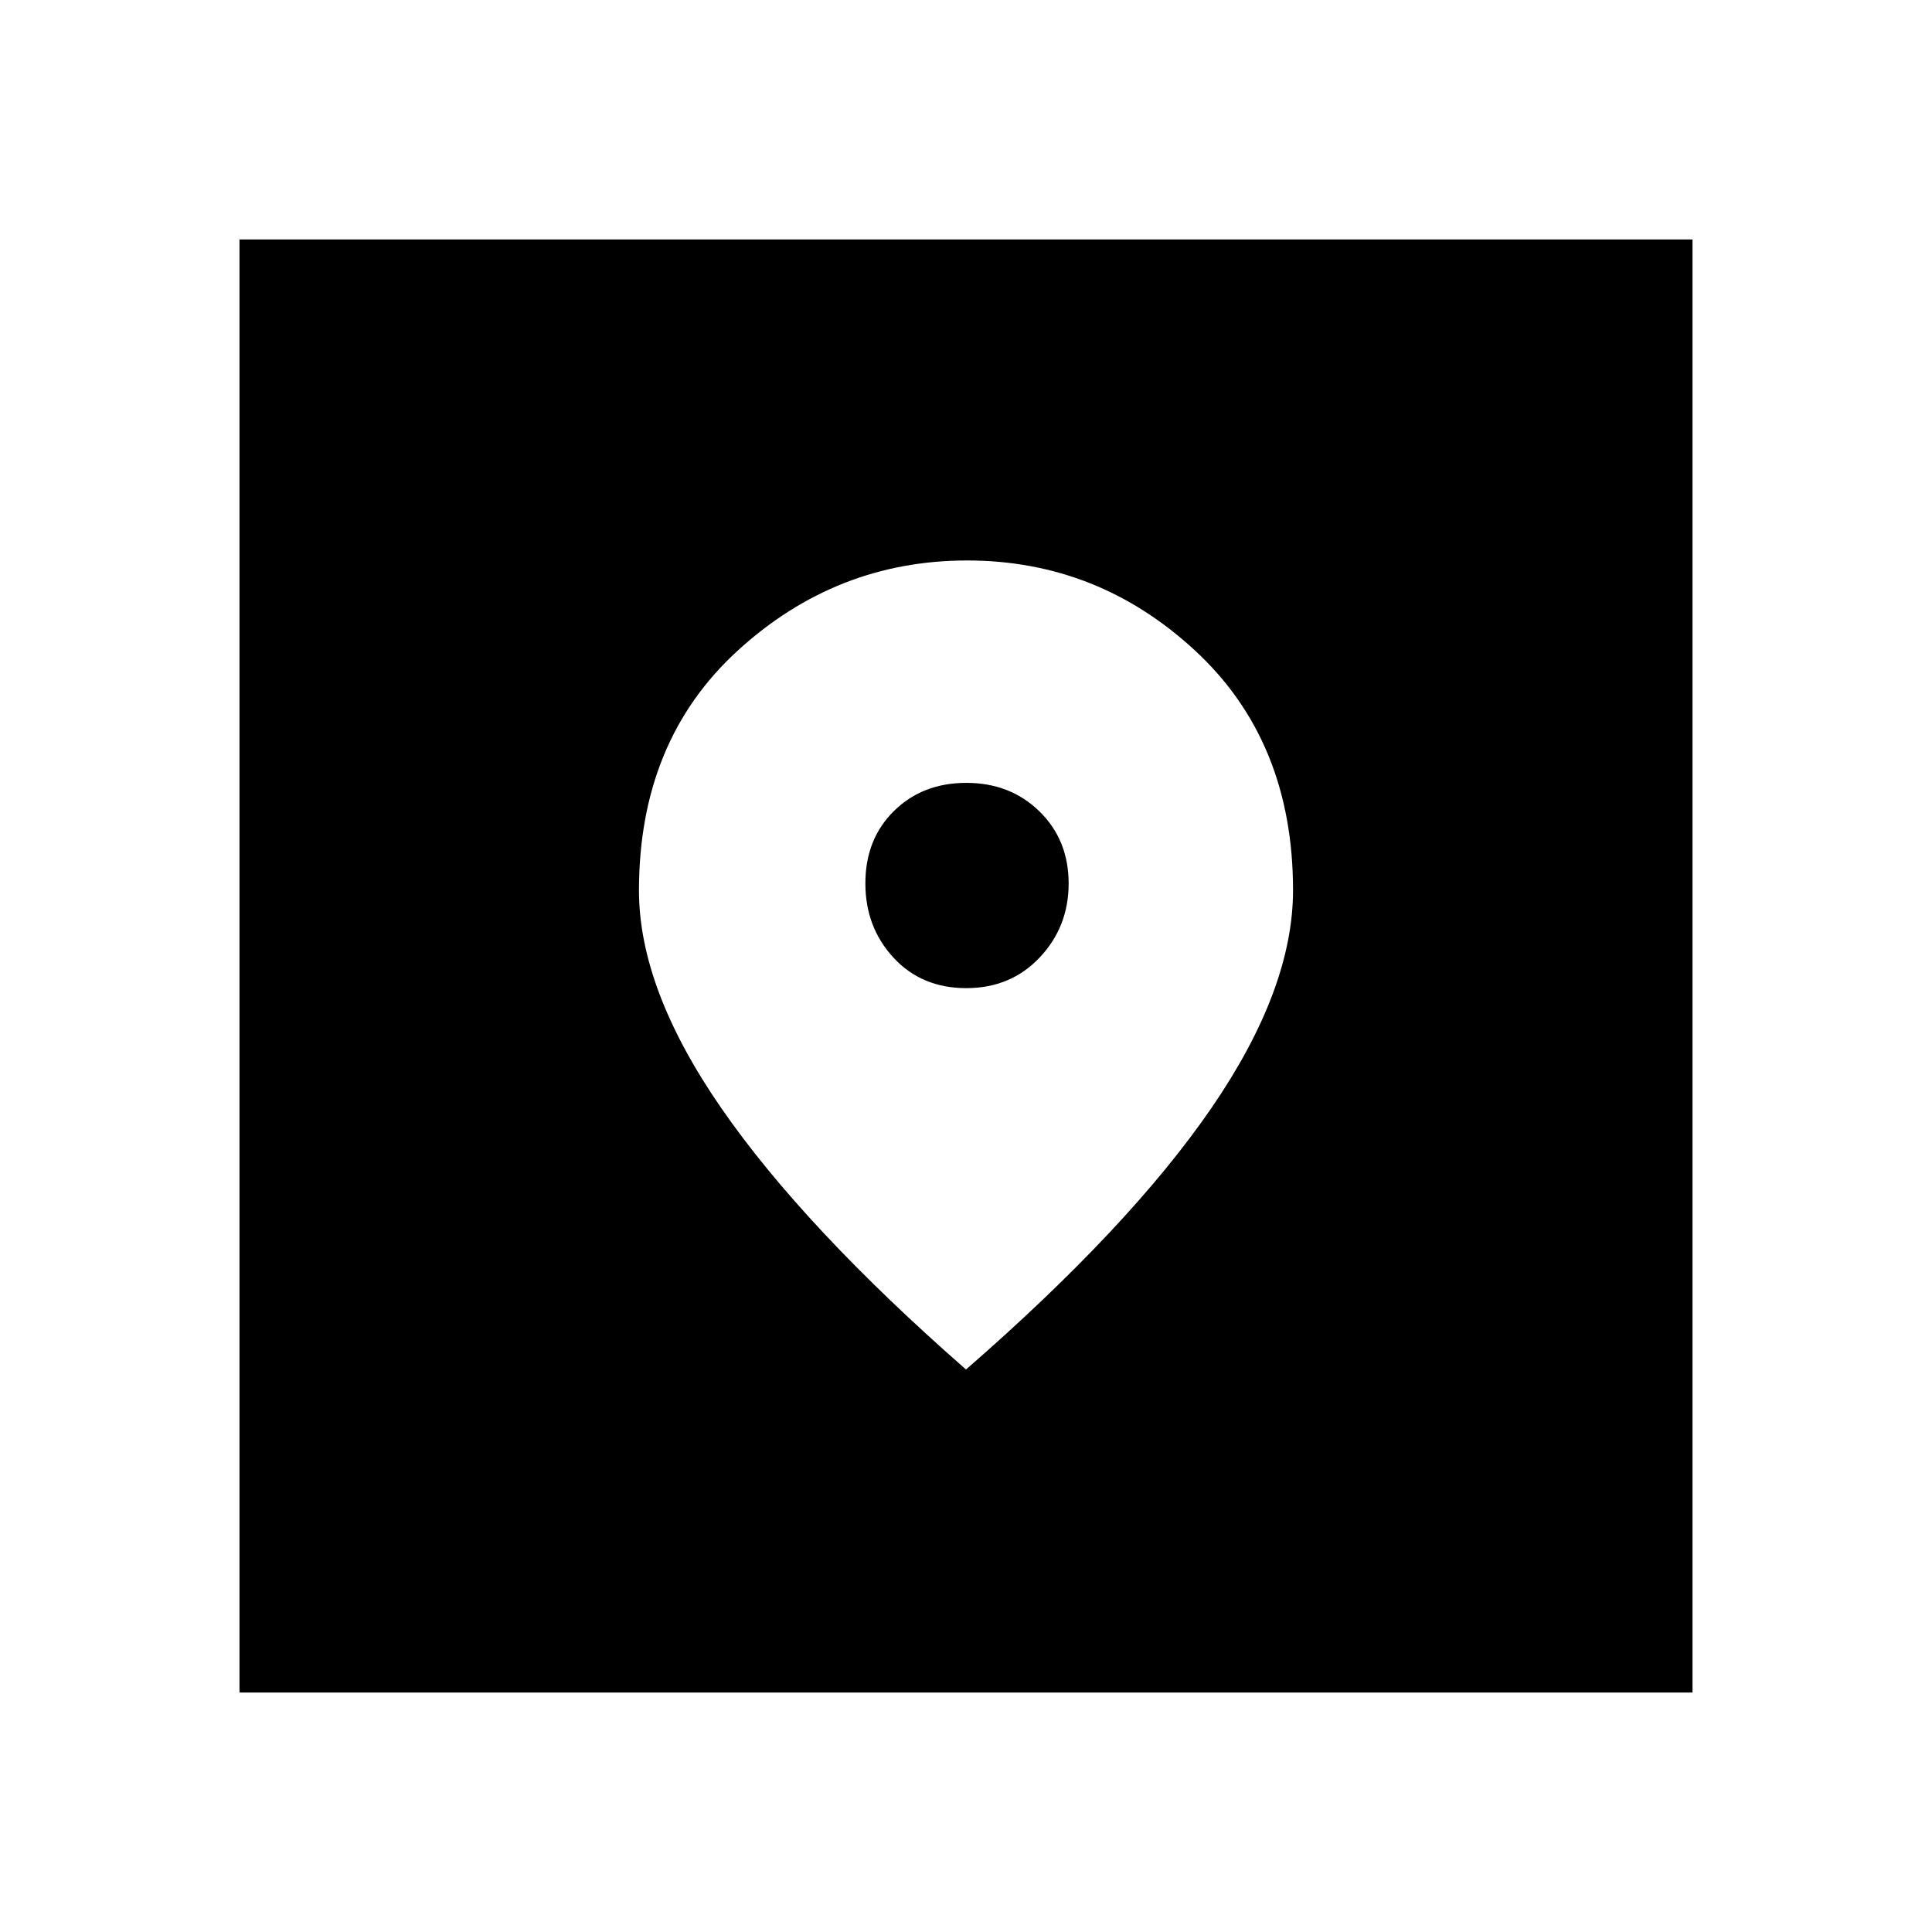 <svg xmlns="http://www.w3.org/2000/svg" height="20" viewBox="0 -960 960 960" width="20"><path d="M119-119v-722h722v722H119Zm361-160.5q81.42-70.88 121.96-129.94 40.54-59.07 40.54-108.22 0-73.84-48.43-118.84-48.42-45-113.5-45-65.07 0-114.07 44.85t-49 119.16q0 48.99 41 108.24Q399.5-350 480-279.5Zm.11-189.5Q458-469 444-484.11q-14-15.12-14-37Q430-543 444.18-557q14.19-14 36-14 21.82 0 36.32 14.18 14.5 14.19 14.5 35.78 0 21.59-14.39 36.81Q502.23-469 480.11-469Z"/></svg>